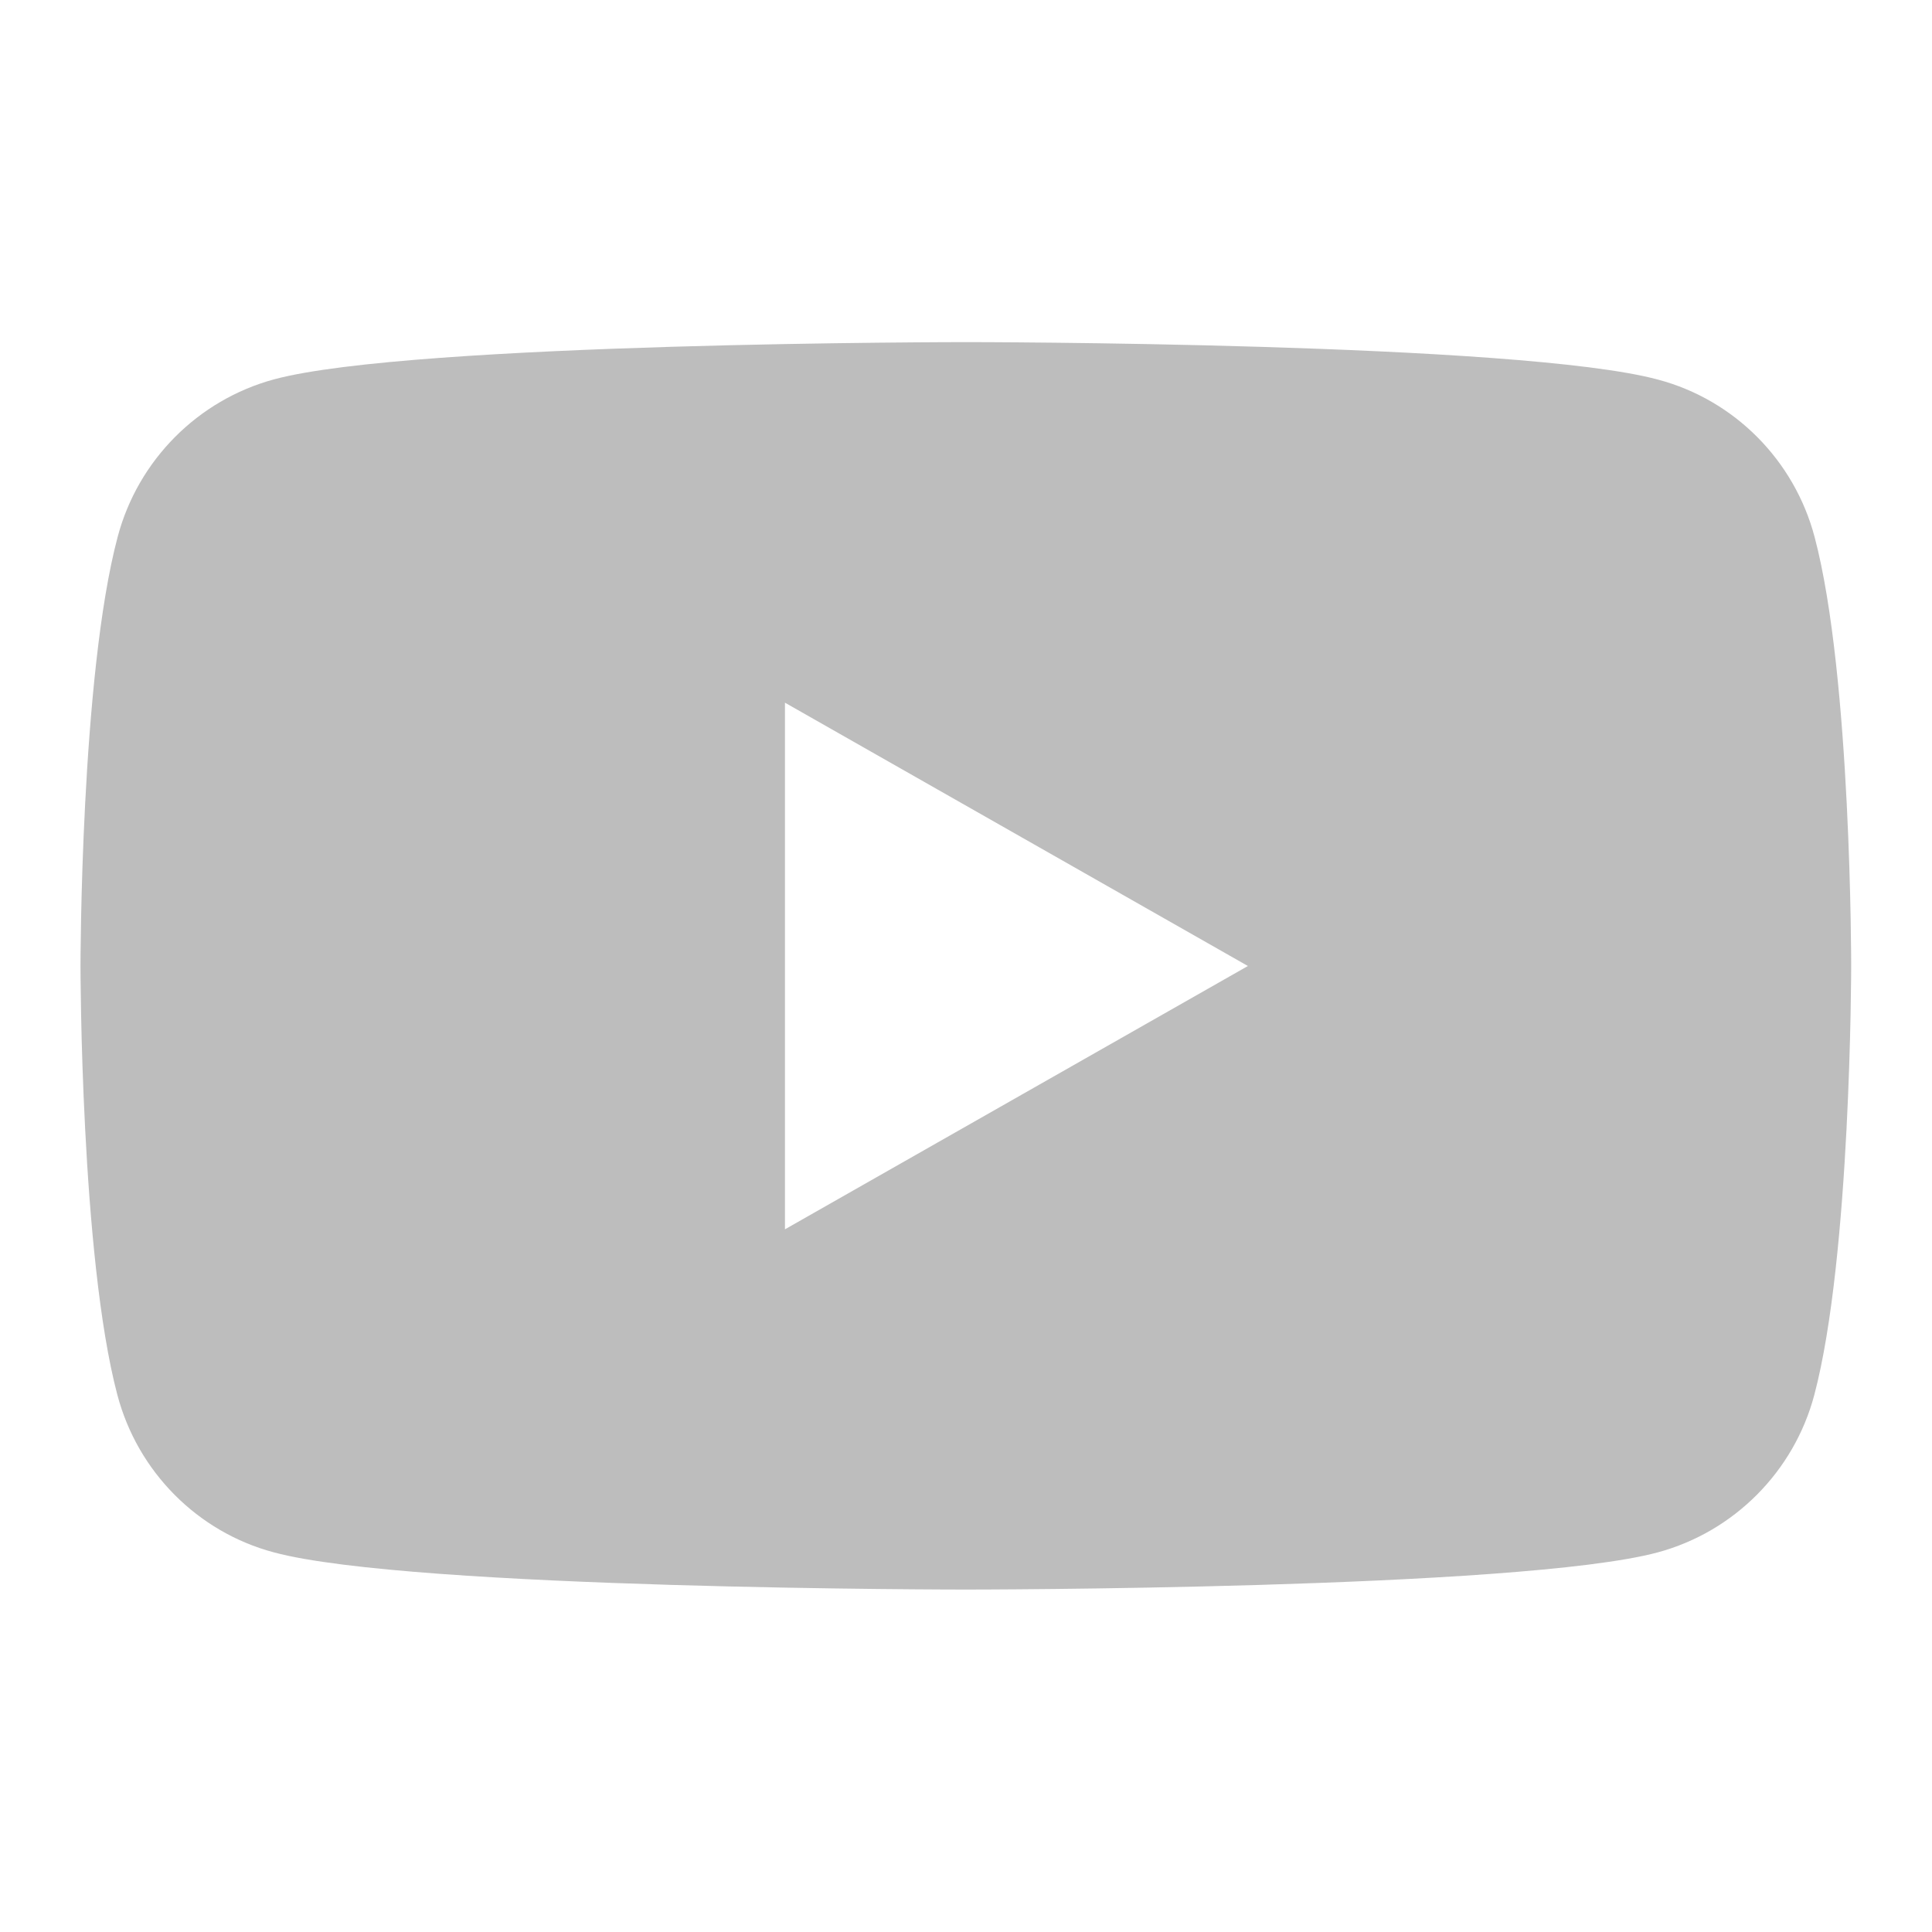 <svg width="24" height="24" viewBox="0 0 24 24" fill="none" xmlns="http://www.w3.org/2000/svg">
<path d="M12.002 4.25C12.013 4.25 18.88 4.251 20.598 4.716C21.545 4.968 22.29 5.717 22.542 6.672C23 8.399 22.996 12 22.996 12C22.996 12.025 22.994 15.607 22.538 17.328C22.286 18.279 21.541 19.028 20.594 19.284C18.878 19.746 11.998 19.746 11.998 19.746C11.988 19.746 5.117 19.746 3.402 19.284C2.455 19.032 1.71 18.283 1.458 17.328C1.002 15.607 1 12.025 1 12C1 12 1 8.399 1.462 6.668C1.714 5.717 2.459 4.968 3.406 4.712C5.122 4.25 12.002 4.25 12.002 4.25ZM9.751 15.271L15.502 12L9.751 8.729V15.271Z" fill="#BDBDBD"/>
</svg>
